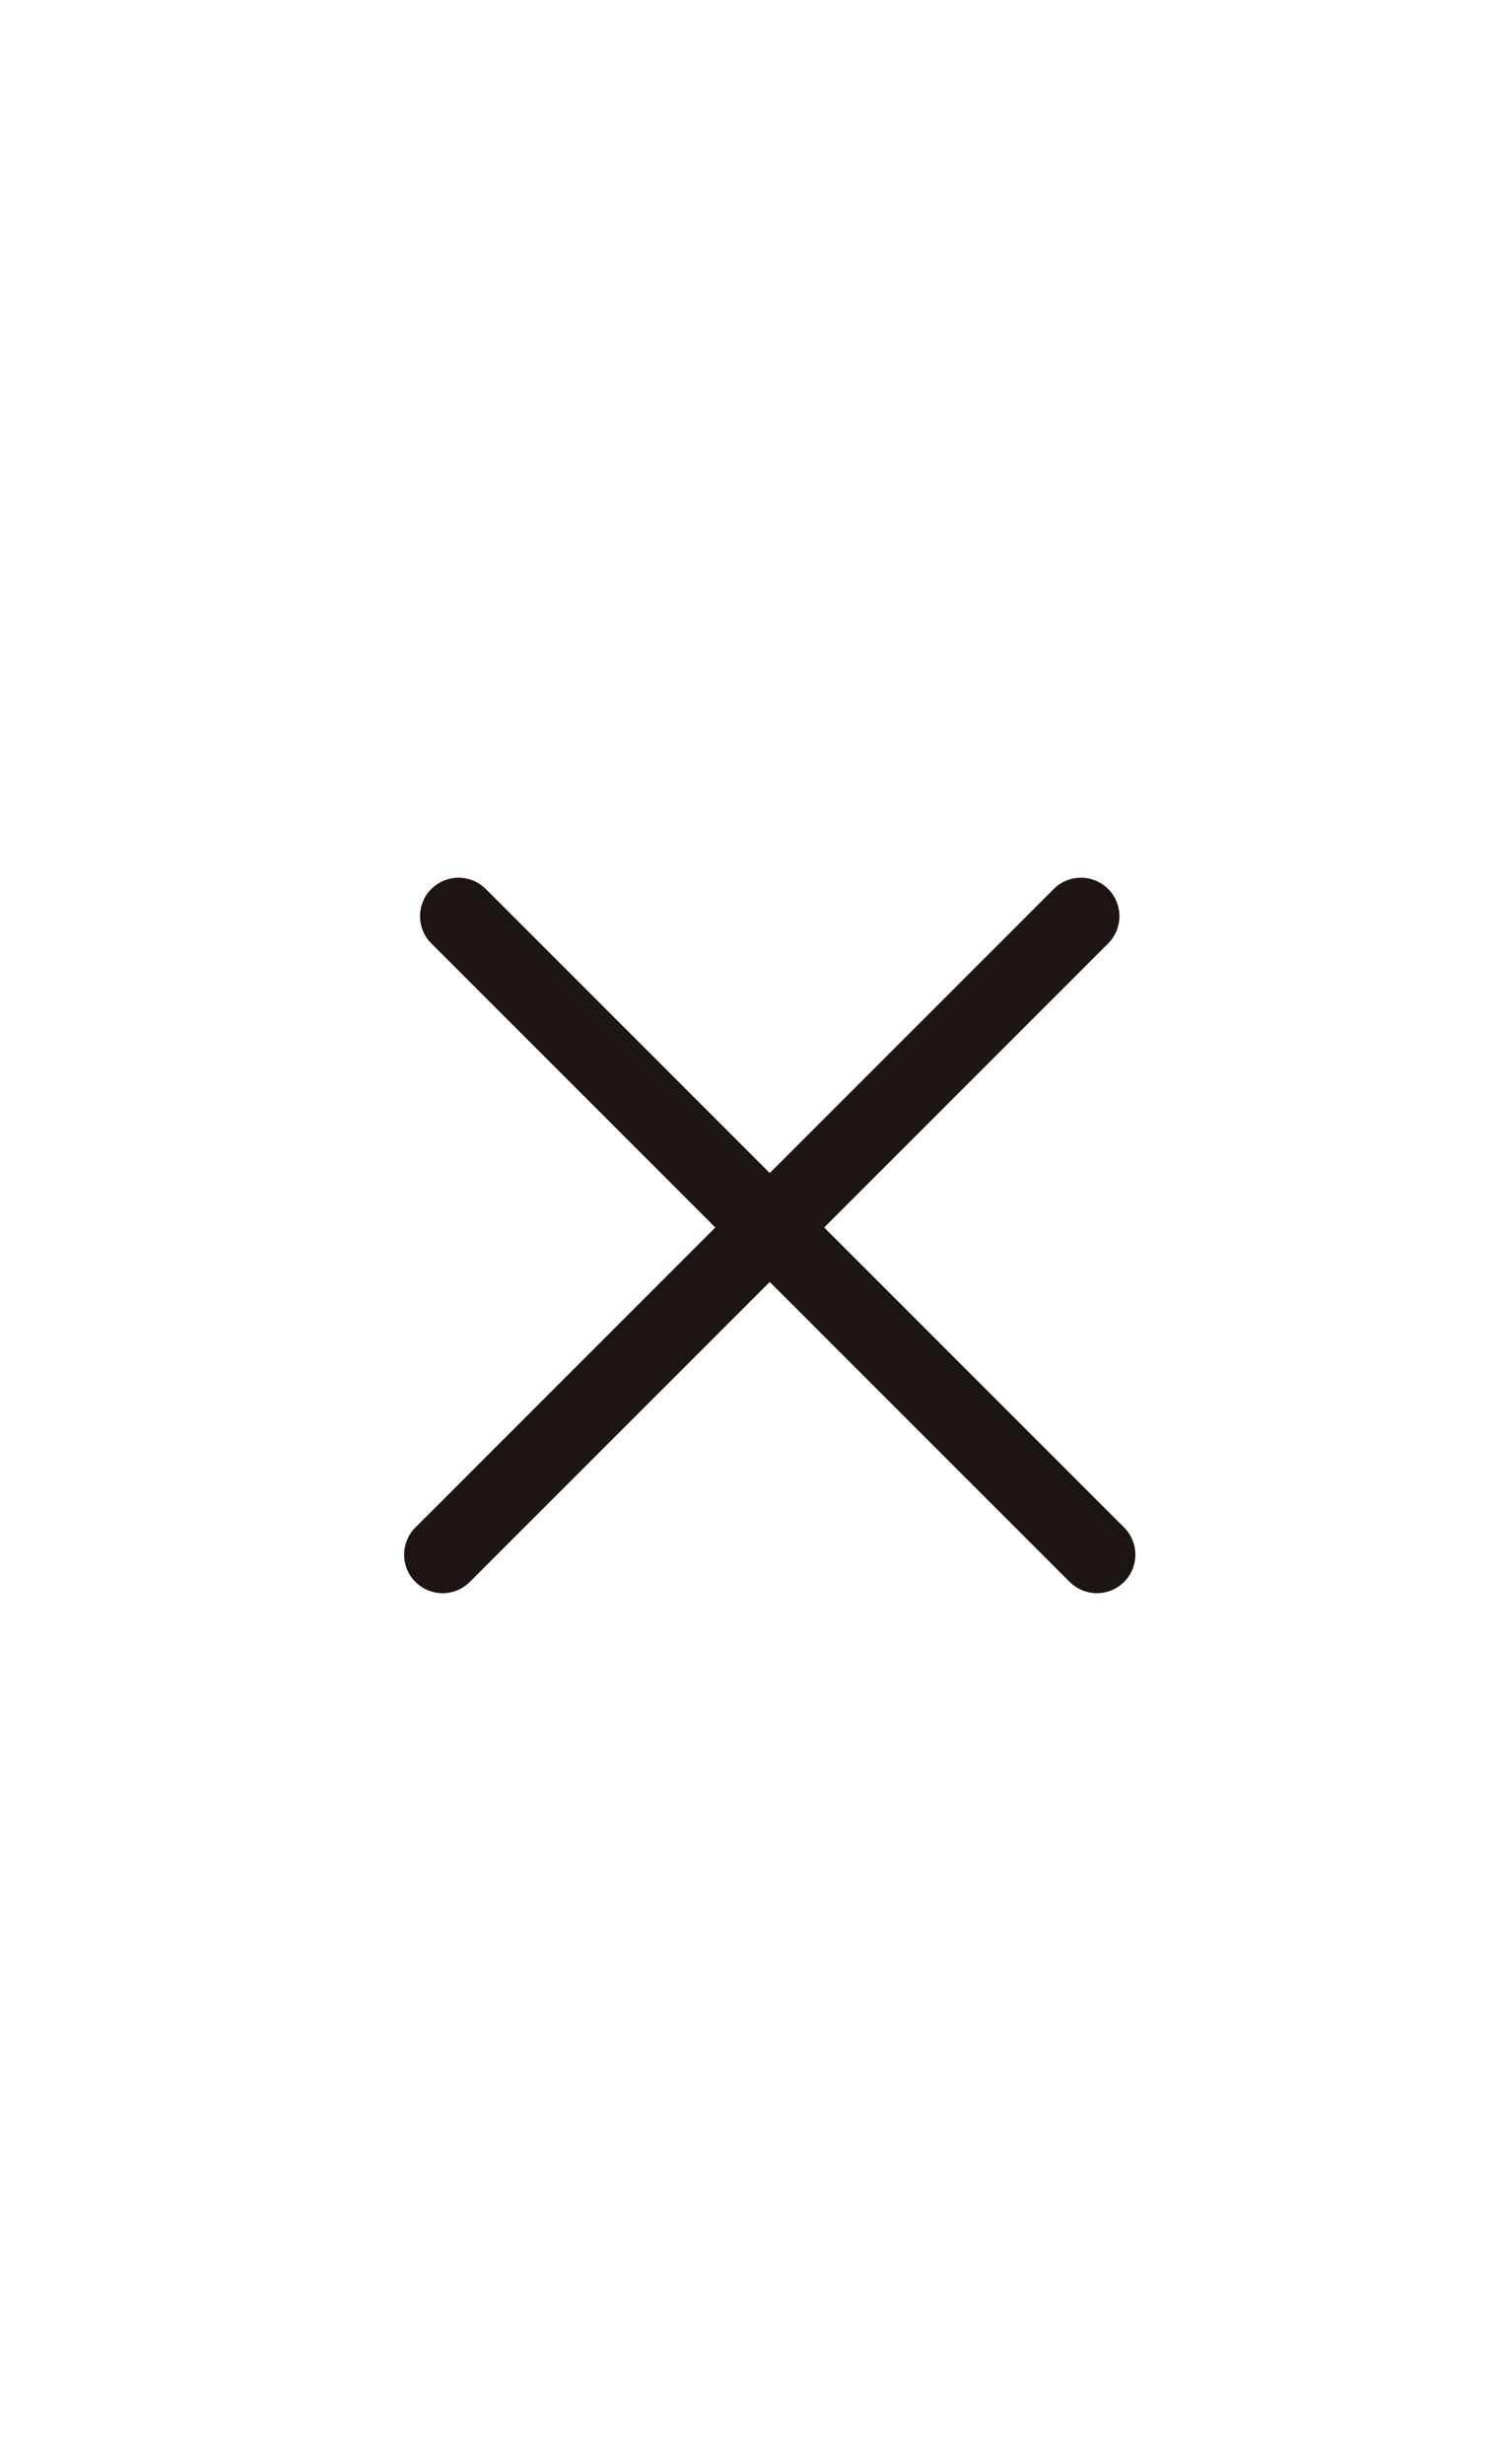 <svg width="39" height="64" viewBox="0 0 39 64" fill="none" xmlns="http://www.w3.org/2000/svg">
<path d="M11.914 23.8L28.5 40.386" stroke="#1C1514" stroke-width="2" stroke-linecap="round"/>
<path d="M11.5 40.386L28.086 23.8" stroke="#1C1514" stroke-width="2" stroke-linecap="round"/>
</svg>
